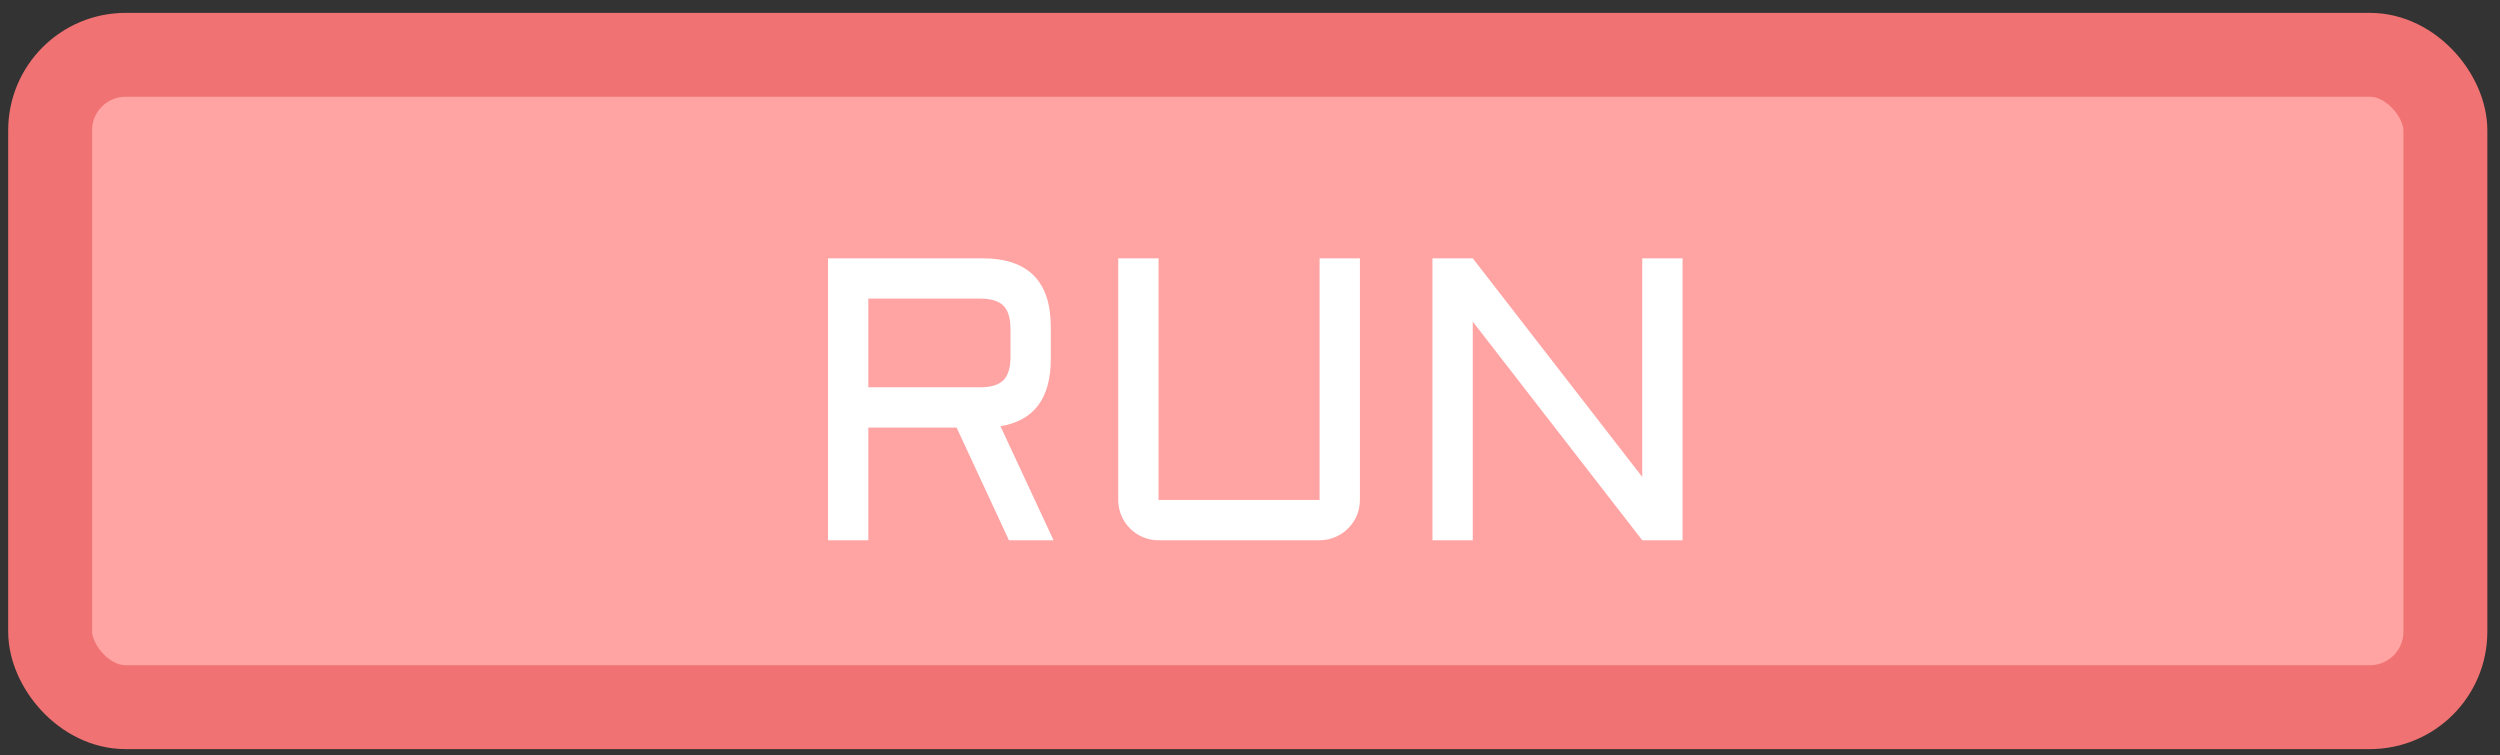 <svg width="149" height="45" viewBox="0 0 149 45" fill="none" xmlns="http://www.w3.org/2000/svg">
<rect x="0" y="0" width="149" height="45" fill="#333333" stroke="none"/>
<rect x="2.988" y="3.267" width="142.758" height="38.88" rx="4.5" fill="#FFA3A3" stroke="#F07272" stroke-width="5"/>
<path d="M62.628 21.395C62.628 23.738 61.628 25.074 59.628 25.402L62.792 32.199H60.132L57.014 25.485H51.753V32.199H49.35V15.395H58.55C61.268 15.395 62.628 16.758 62.628 19.485V21.395ZM51.753 23.082H58.421C59.061 23.082 59.522 22.942 59.804 22.66C60.085 22.379 60.225 21.918 60.225 21.277V19.602C60.225 18.961 60.085 18.5 59.804 18.219C59.522 17.938 59.061 17.797 58.421 17.797H51.753V23.082ZM66.647 15.395H69.05V29.797H78.647V15.395H81.05V29.797C81.05 30.125 80.987 30.438 80.862 30.735C80.737 31.024 80.565 31.277 80.347 31.496C80.128 31.715 79.87 31.887 79.573 32.012C79.284 32.137 78.975 32.199 78.647 32.199H69.05C68.722 32.199 68.409 32.137 68.112 32.012C67.823 31.887 67.569 31.715 67.35 31.496C67.132 31.277 66.96 31.024 66.835 30.735C66.71 30.438 66.647 30.125 66.647 29.797V15.395ZM87.776 32.199H85.374V15.395H87.776L97.878 28.426V15.395H100.28V32.199H97.878L87.776 19.168V32.199Z" fill="white"/>
</svg>
